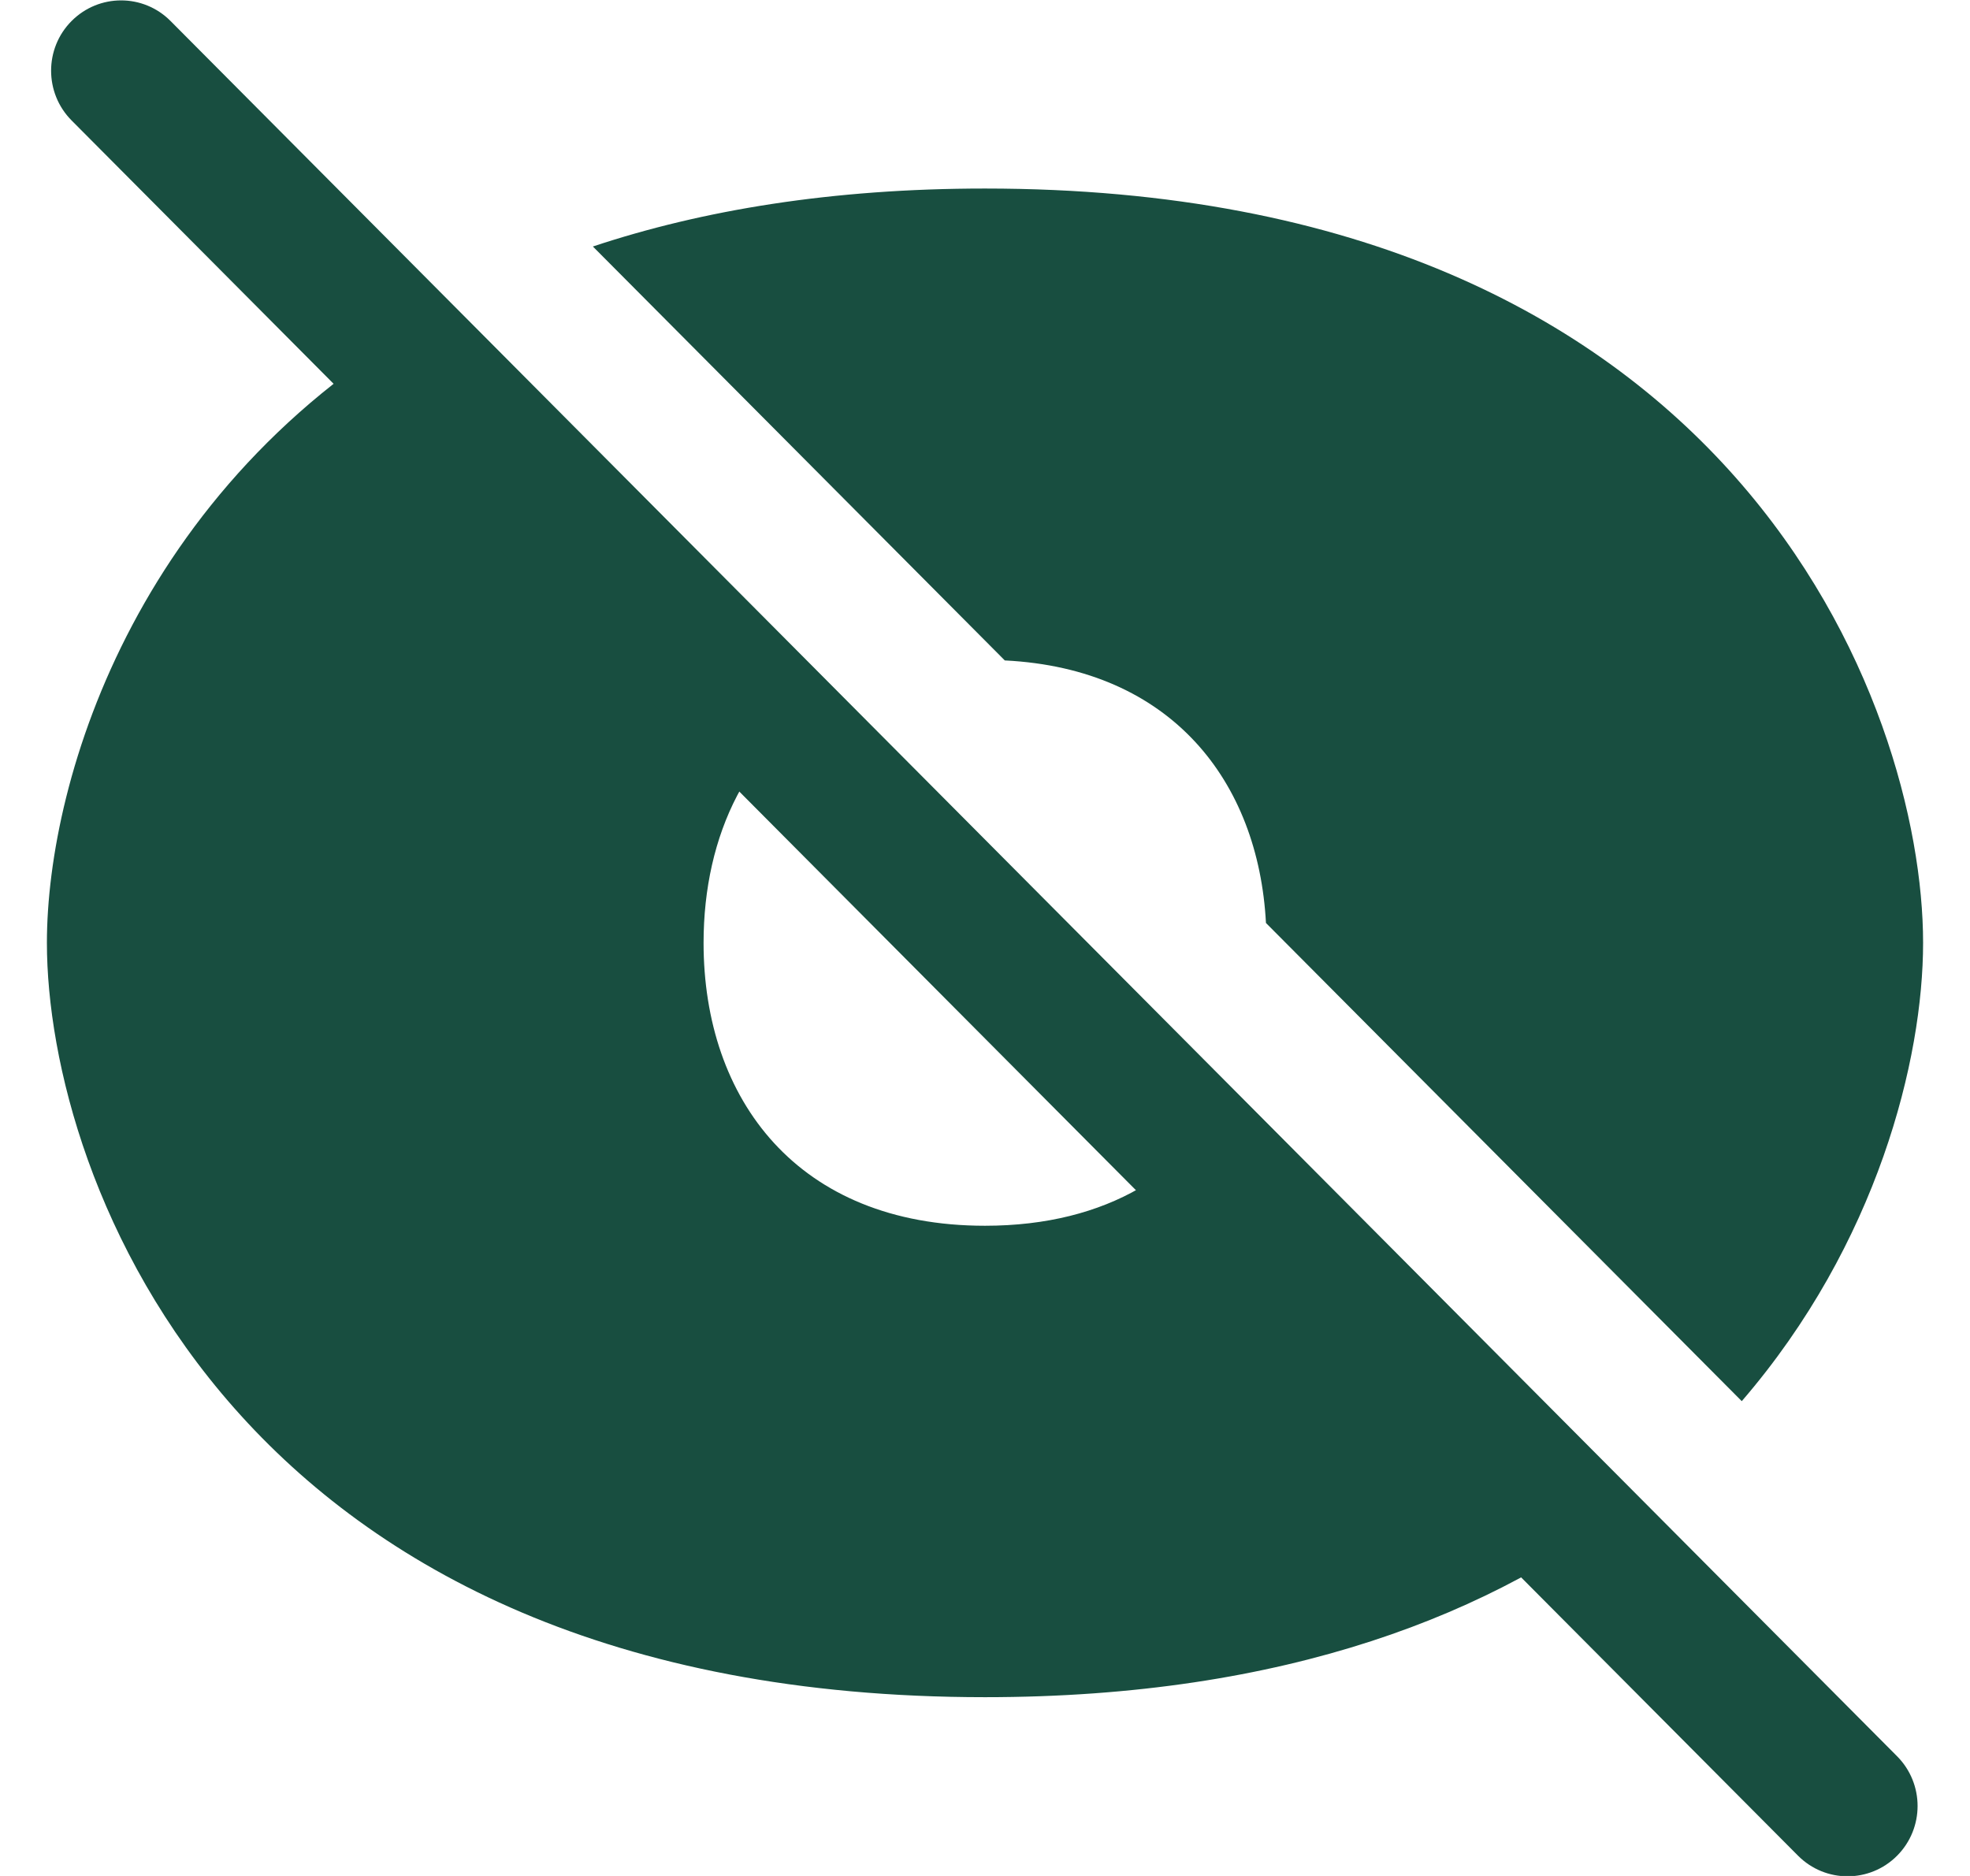 <svg width="21" height="20" viewBox="0 0 21 20" fill="none" xmlns="http://www.w3.org/2000/svg">
<path d="M4.83 3.263C1.484 5.044 0.5 8.29 0.5 10.052C0.5 12.565 2.5 18.094 10.5 18.094C13.705 18.094 15.947 17.206 17.483 15.981L13.144 11.619C12.692 12.488 11.811 13.068 10.5 13.068C8.5 13.068 7.5 11.718 7.5 10.052C7.5 8.9 7.979 7.898 8.937 7.39L4.83 3.263Z" fill="#184E40"/>
<path d="M13.495 9.84C13.415 8.332 12.488 7.129 10.711 7.041L6.32 2.628C7.486 2.24 8.868 2.01 10.5 2.01C18.5 2.01 20.5 7.539 20.5 10.052C20.5 11.29 20.015 13.259 18.567 14.938L13.495 9.84Z" fill="#184E40"/>
<path d="M0.763 0.224C1.055 -0.069 1.527 -0.069 1.818 0.224L20.223 18.724C20.514 19.017 20.514 19.491 20.223 19.784C19.931 20.077 19.459 20.077 19.167 19.784L0.763 1.284C0.472 0.991 0.472 0.516 0.763 0.224Z" fill="#184E40"/>
</svg>
